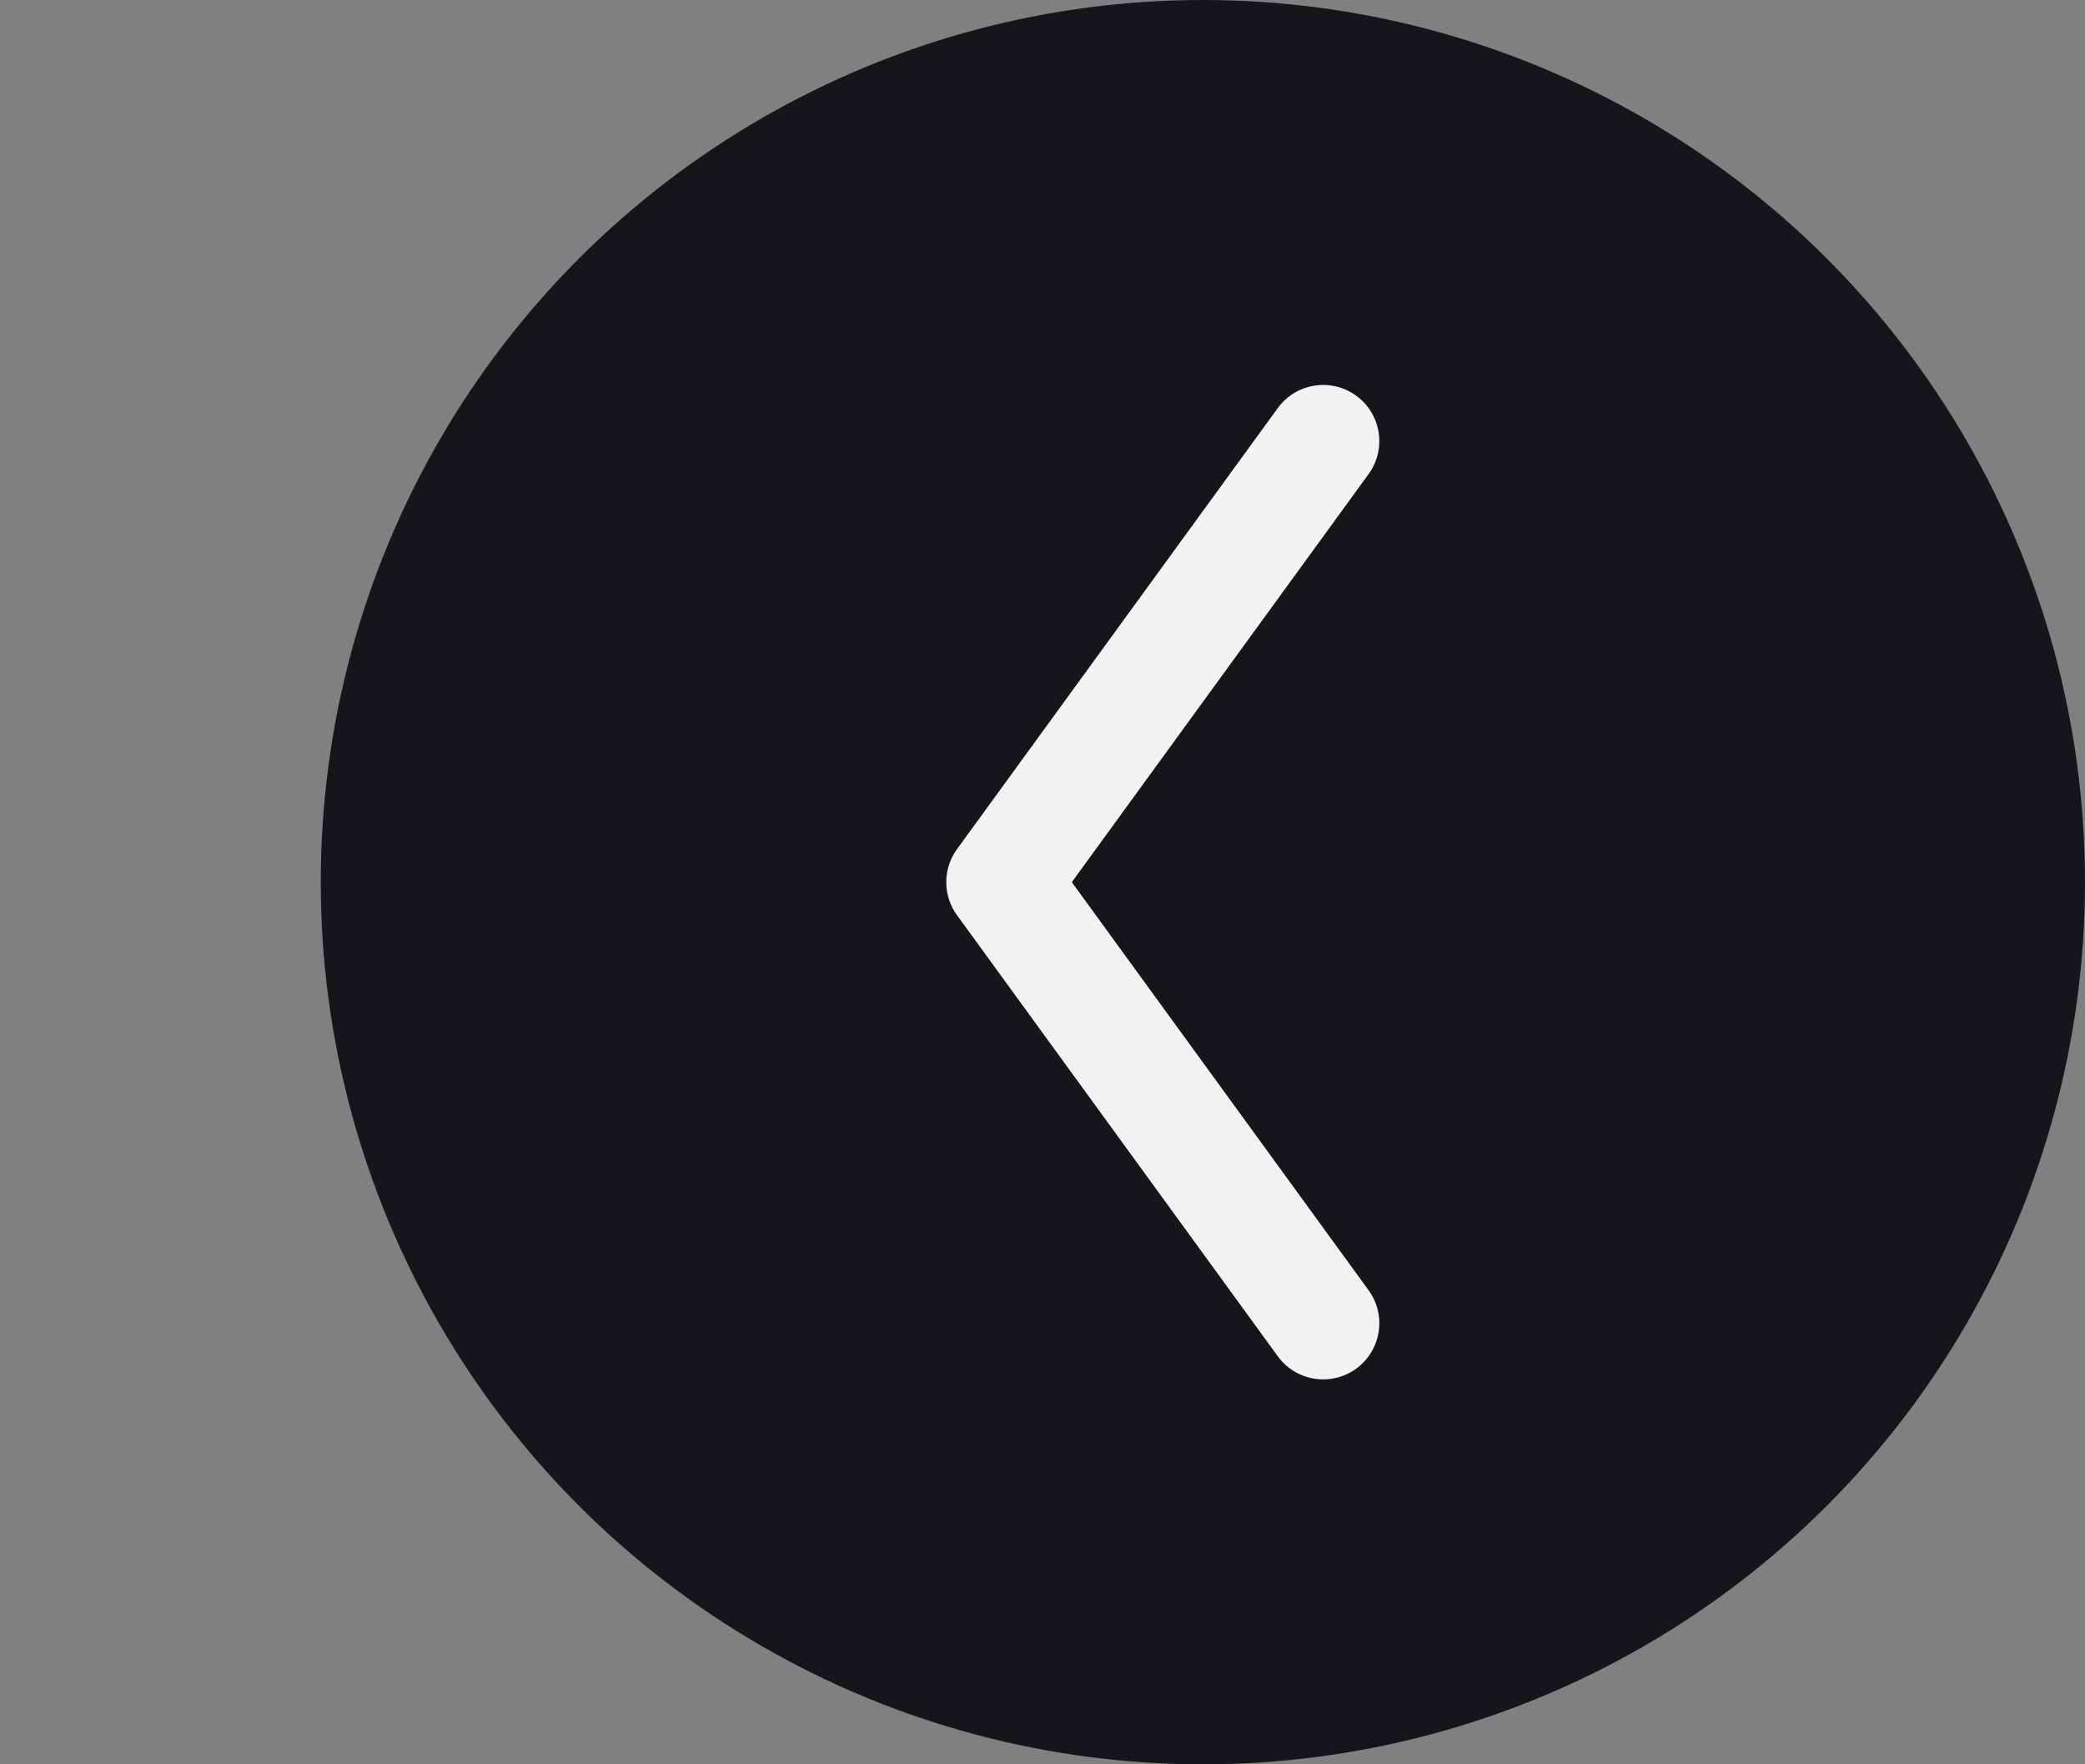 <svg height="44" width="52" 
    xmlns="http://www.w3.org/2000/svg">
    <rect width="100%" height="100%" fill="#808080" stroke="none"/>
    <g fill="none" fill-rule="evenodd" transform="matrix(-1 0 0 1 52 0)">
        <circle cx="22" cy="22" fill="#14161a" r="22"/>
        <path d="m19 11 8 11-8 11" stroke="#f2f2f2" stroke-linecap="round" stroke-linejoin="round" stroke-width="2.8"/>
    </g>
</svg>